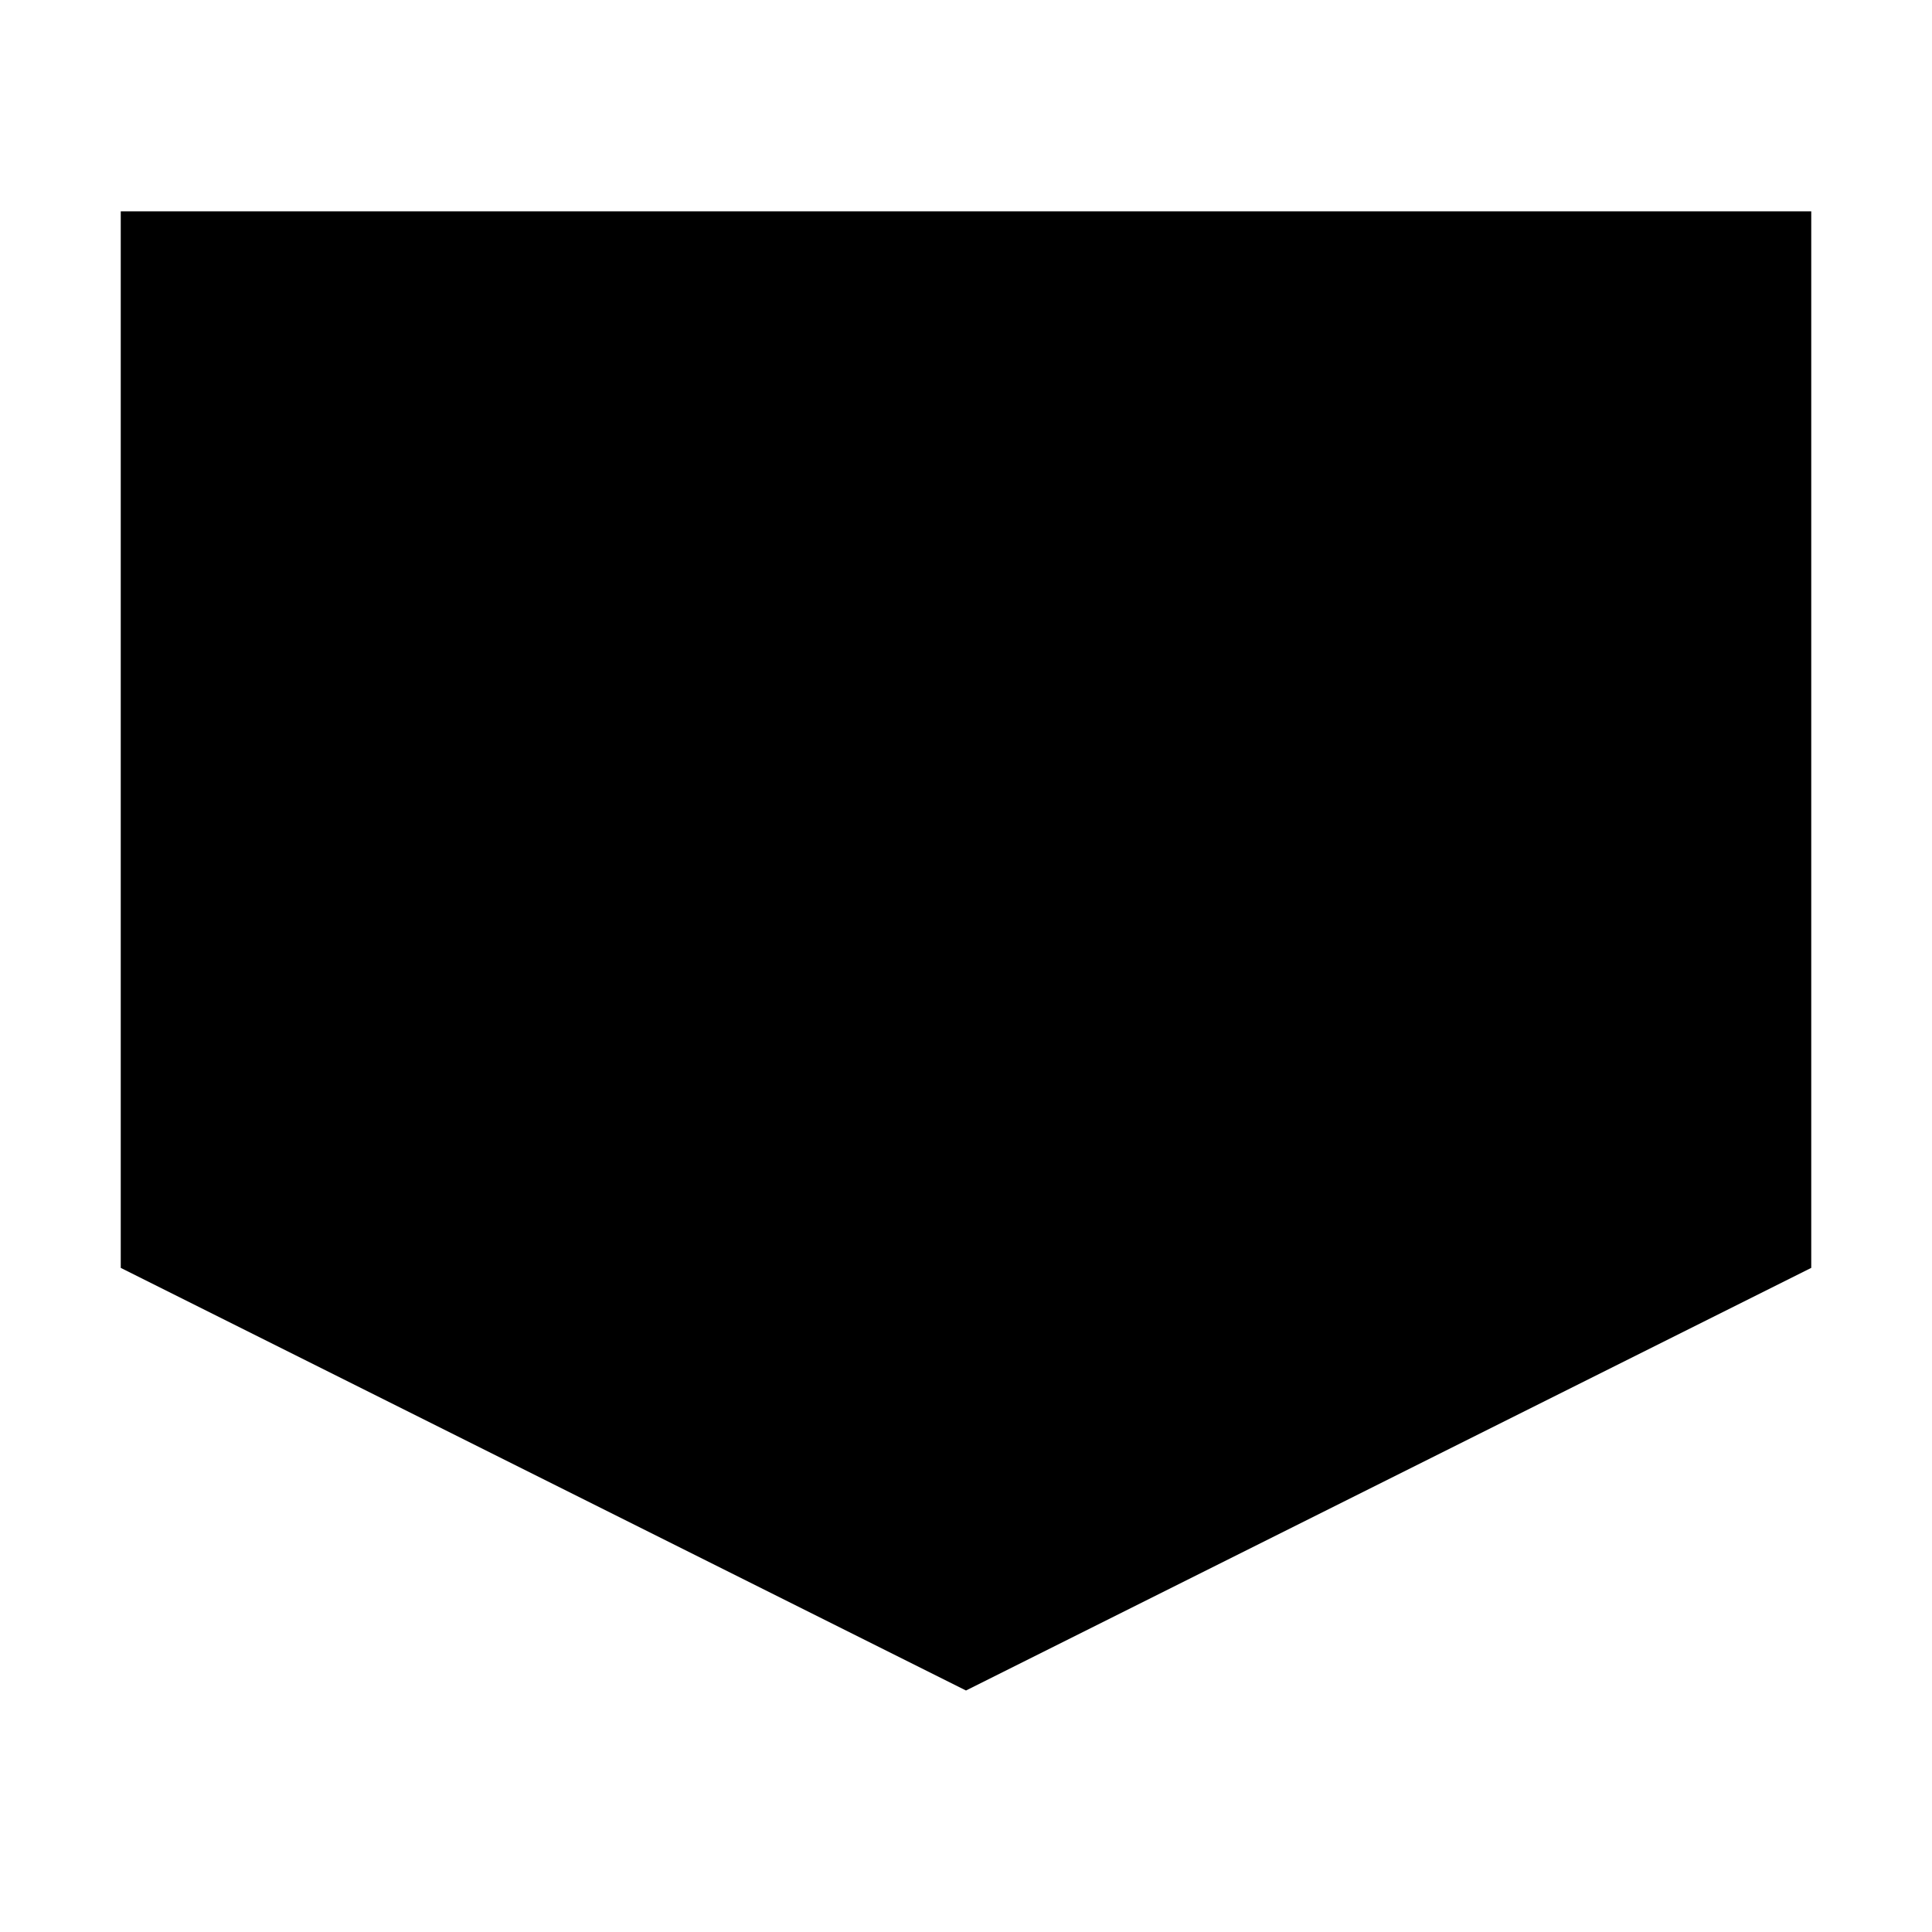 <?xml version="1.0" encoding="UTF-8" standalone="no"?>
<svg
   width="0.213in"
   height="0.213in"
   viewBox="0 0 64 64"
   version="1.1"
   id="svg1"
   sodipodi:docname="Shield.svg"
   xmlns:inkscape="http://www.inkscape.org/namespaces/inkscape"
   xmlns:sodipodi="http://sodipodi.sourceforge.net/DTD/sodipodi-0.dtd"
   xmlns="http://www.w3.org/2000/svg"
   xmlns:svg="http://www.w3.org/2000/svg">
  <defs
     id="defs1" />
  <sodipodi:namedview
     id="namedview1"
     pagecolor="#ffffff"
     bordercolor="#000000"
     borderopacity="0.25"
     inkscape:showpageshadow="2"
     inkscape:pageopacity="0.0"
     inkscape:pagecheckerboard="0"
     inkscape:deskcolor="#d1d1d1"
     inkscape:document-units="in" />
  <path
     id="Unnamed copy #1"
     fill="none"
     stroke="black"
     stroke-width="1"
     d="M 32,56 60,42 V 7 H 4 v 35 l 28,14"
     style="fill:#000000;fill-opacity:1;stroke:none"
     sodipodi:nodetypes="cccccc" />
</svg>
